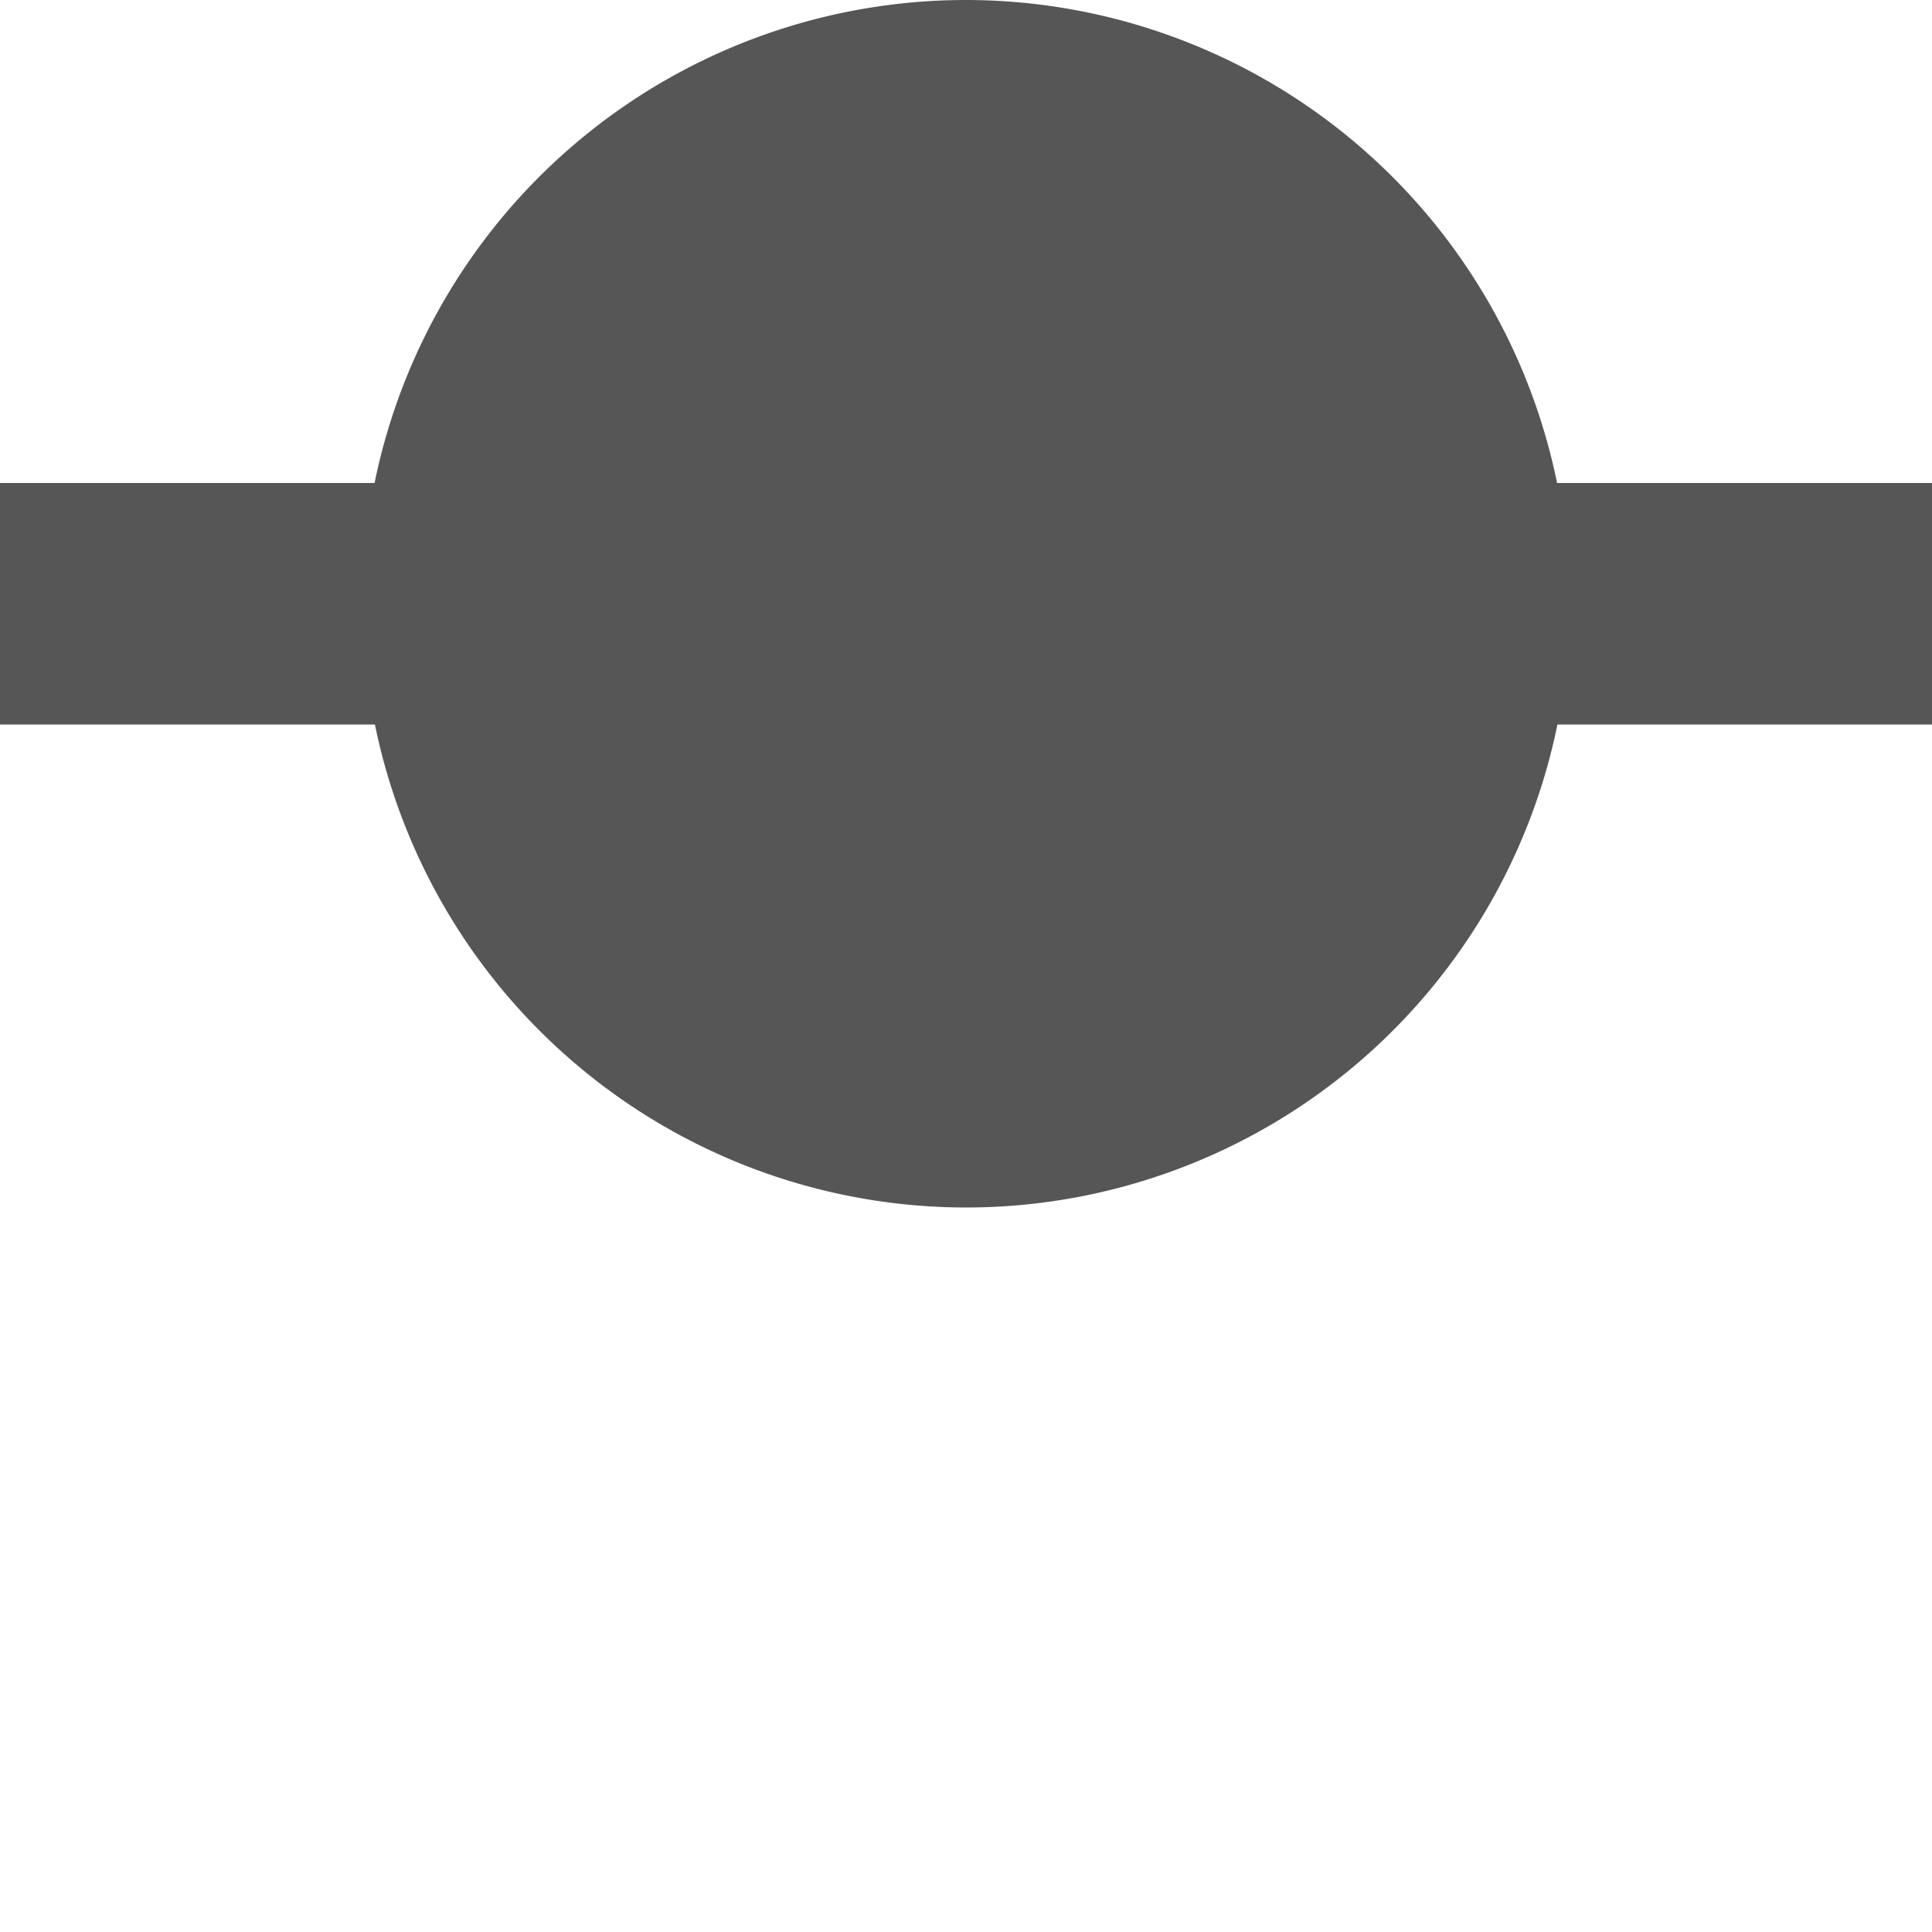 <svg xmlns="http://www.w3.org/2000/svg" width="16" height="16"><defs><style id="current-color-scheme" type="text/css"></style></defs><path d="M8 0a5 5 0 0 0-4.898 4H0v2h3.105A5 5 0 0 0 8 10a5 5 0 0 0 4.898-4H16V4h-3.105A5 5 0 0 0 8 0z" fill="currentColor" color="#565656"/></svg>
